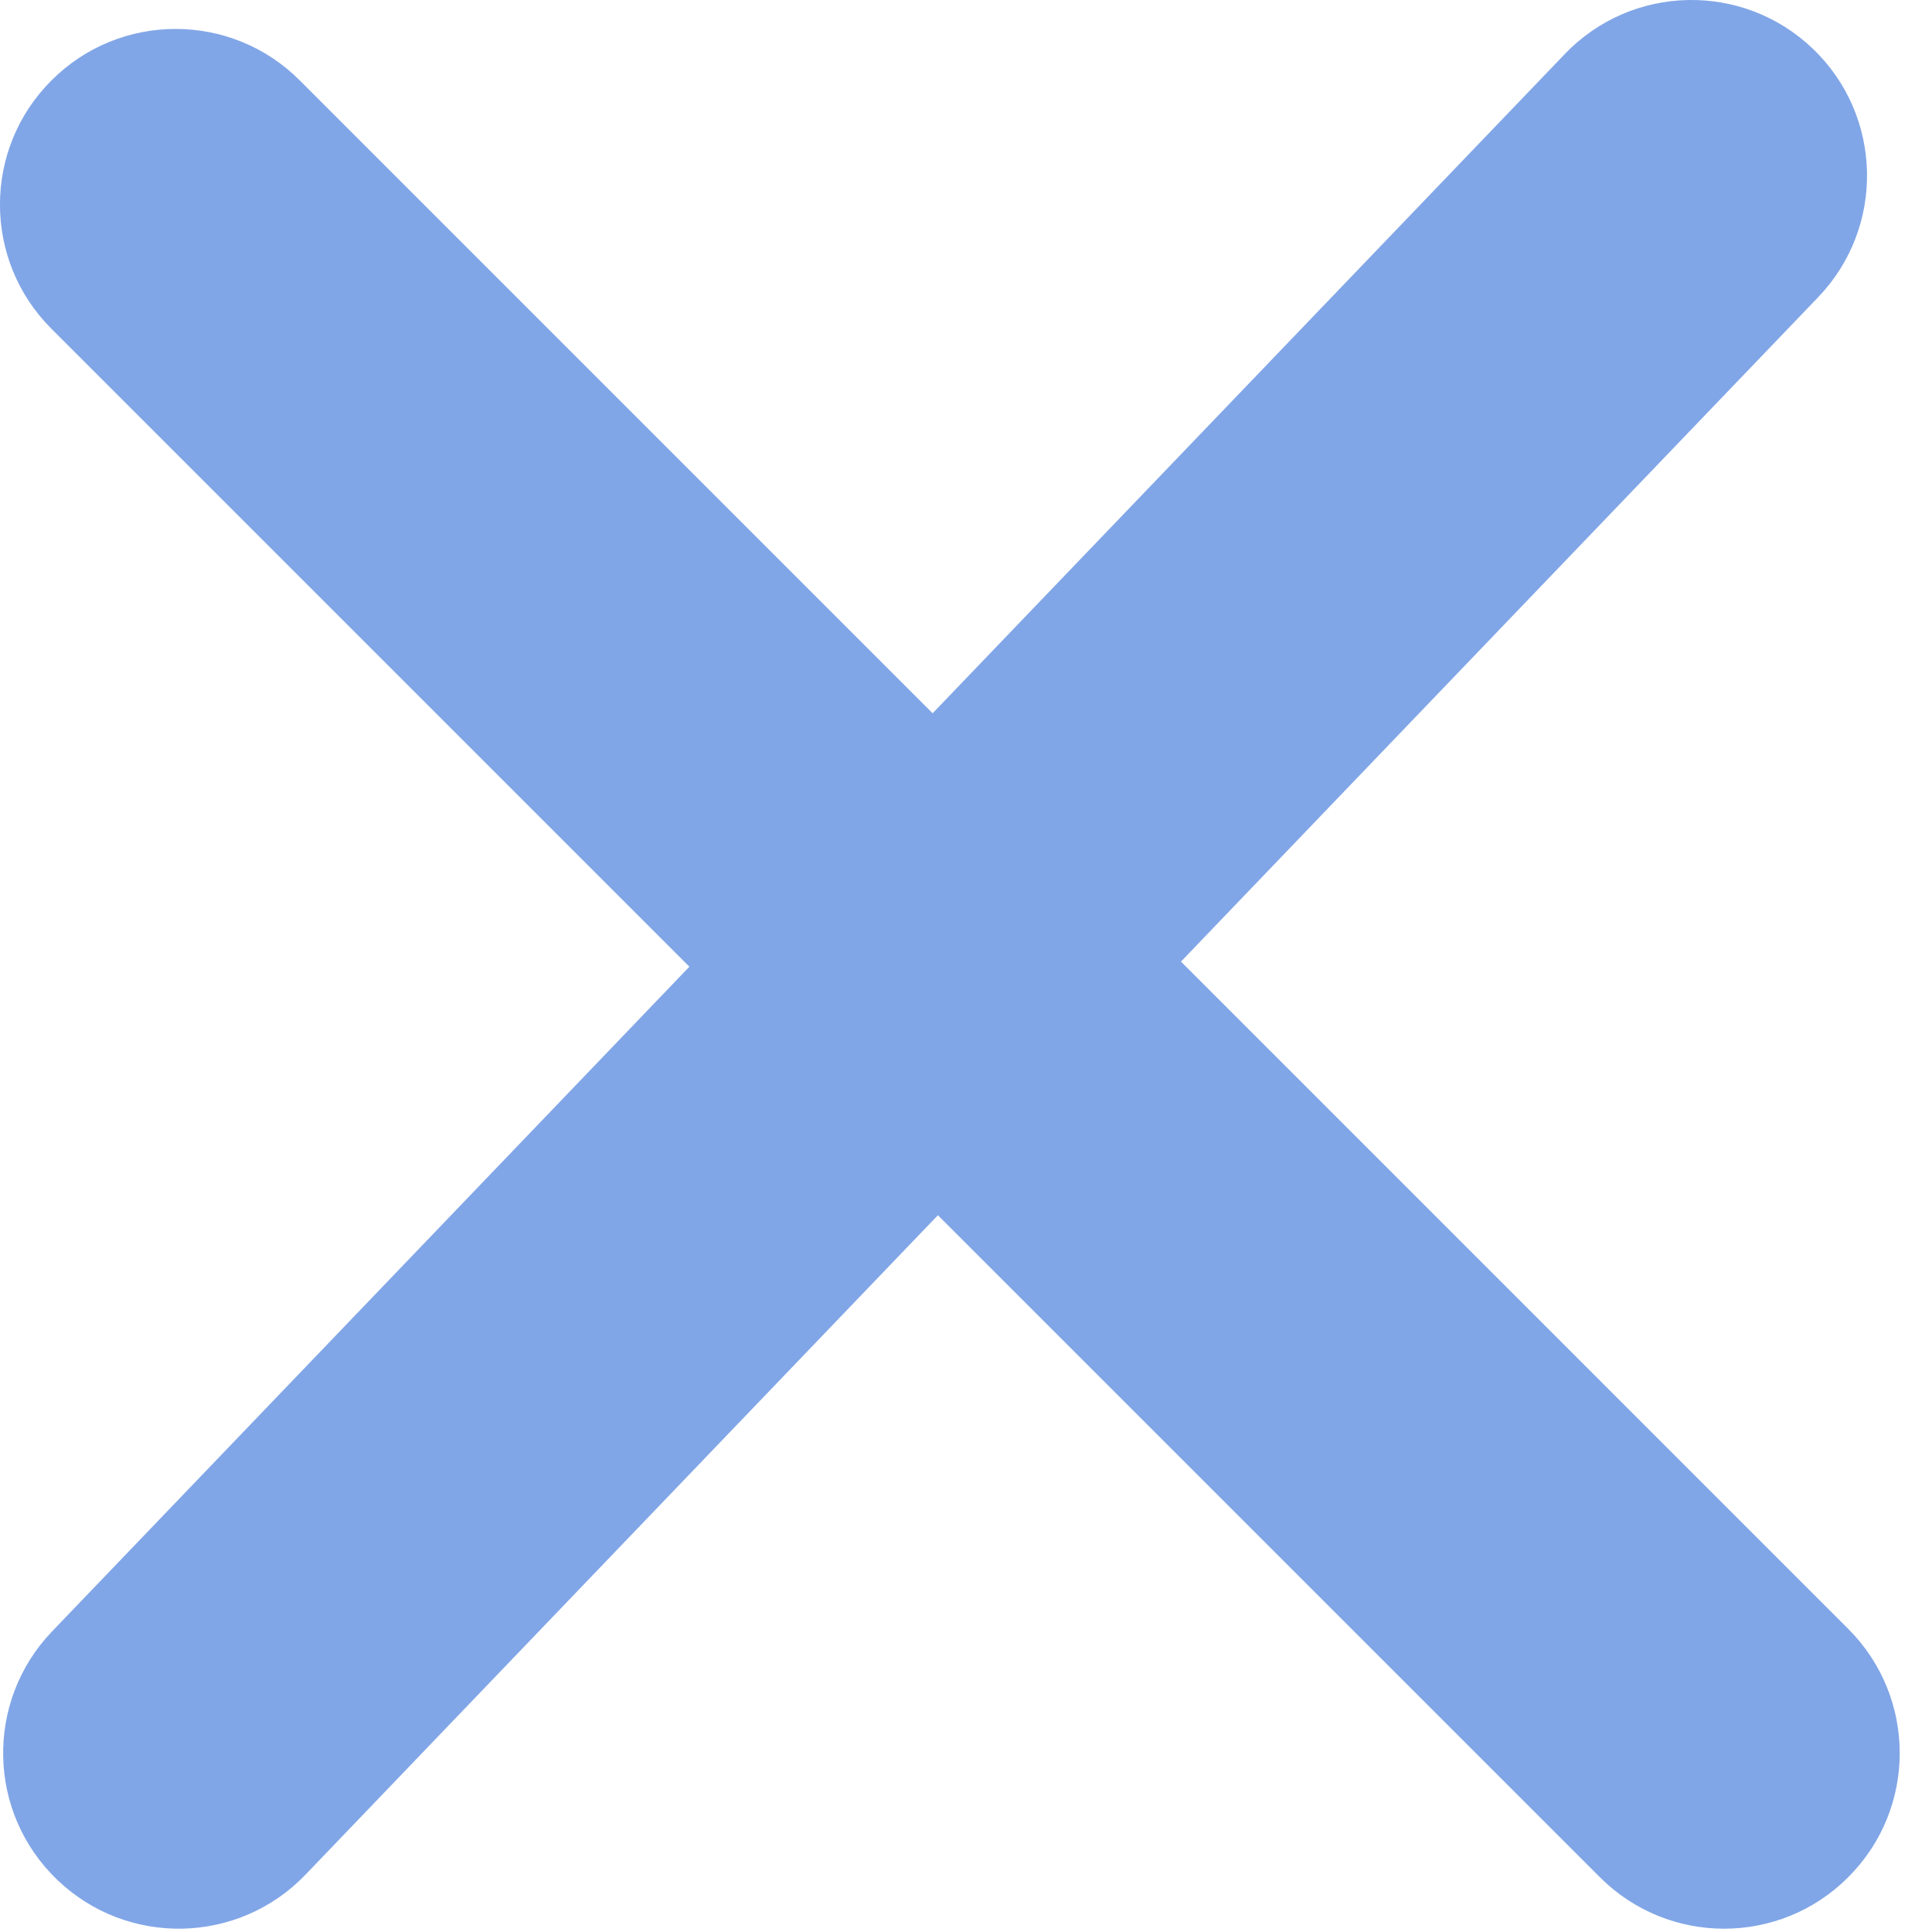 <svg width="11" height="11" viewBox="0 0 11 11" fill="none" xmlns="http://www.w3.org/2000/svg">
<path fill-rule="evenodd" clip-rule="evenodd" d="M0.296 9.289C-0.086 9.688 -0.073 10.321 0.326 10.703C0.724 11.085 1.357 11.072 1.739 10.674L5.34 6.919L9.109 10.688C9.5 11.079 10.133 11.079 10.523 10.688C10.914 10.298 10.914 9.665 10.523 9.274L6.724 5.475L10.352 1.692C10.734 1.294 10.721 0.66 10.322 0.278C9.924 -0.104 9.291 -0.091 8.909 0.308L5.31 4.061L1.707 0.458C1.317 0.067 0.683 0.067 0.293 0.458C-0.098 0.848 -0.098 1.482 0.293 1.872L3.925 5.504L0.296 9.289Z" fill="#81A6E7"/>
</svg>

